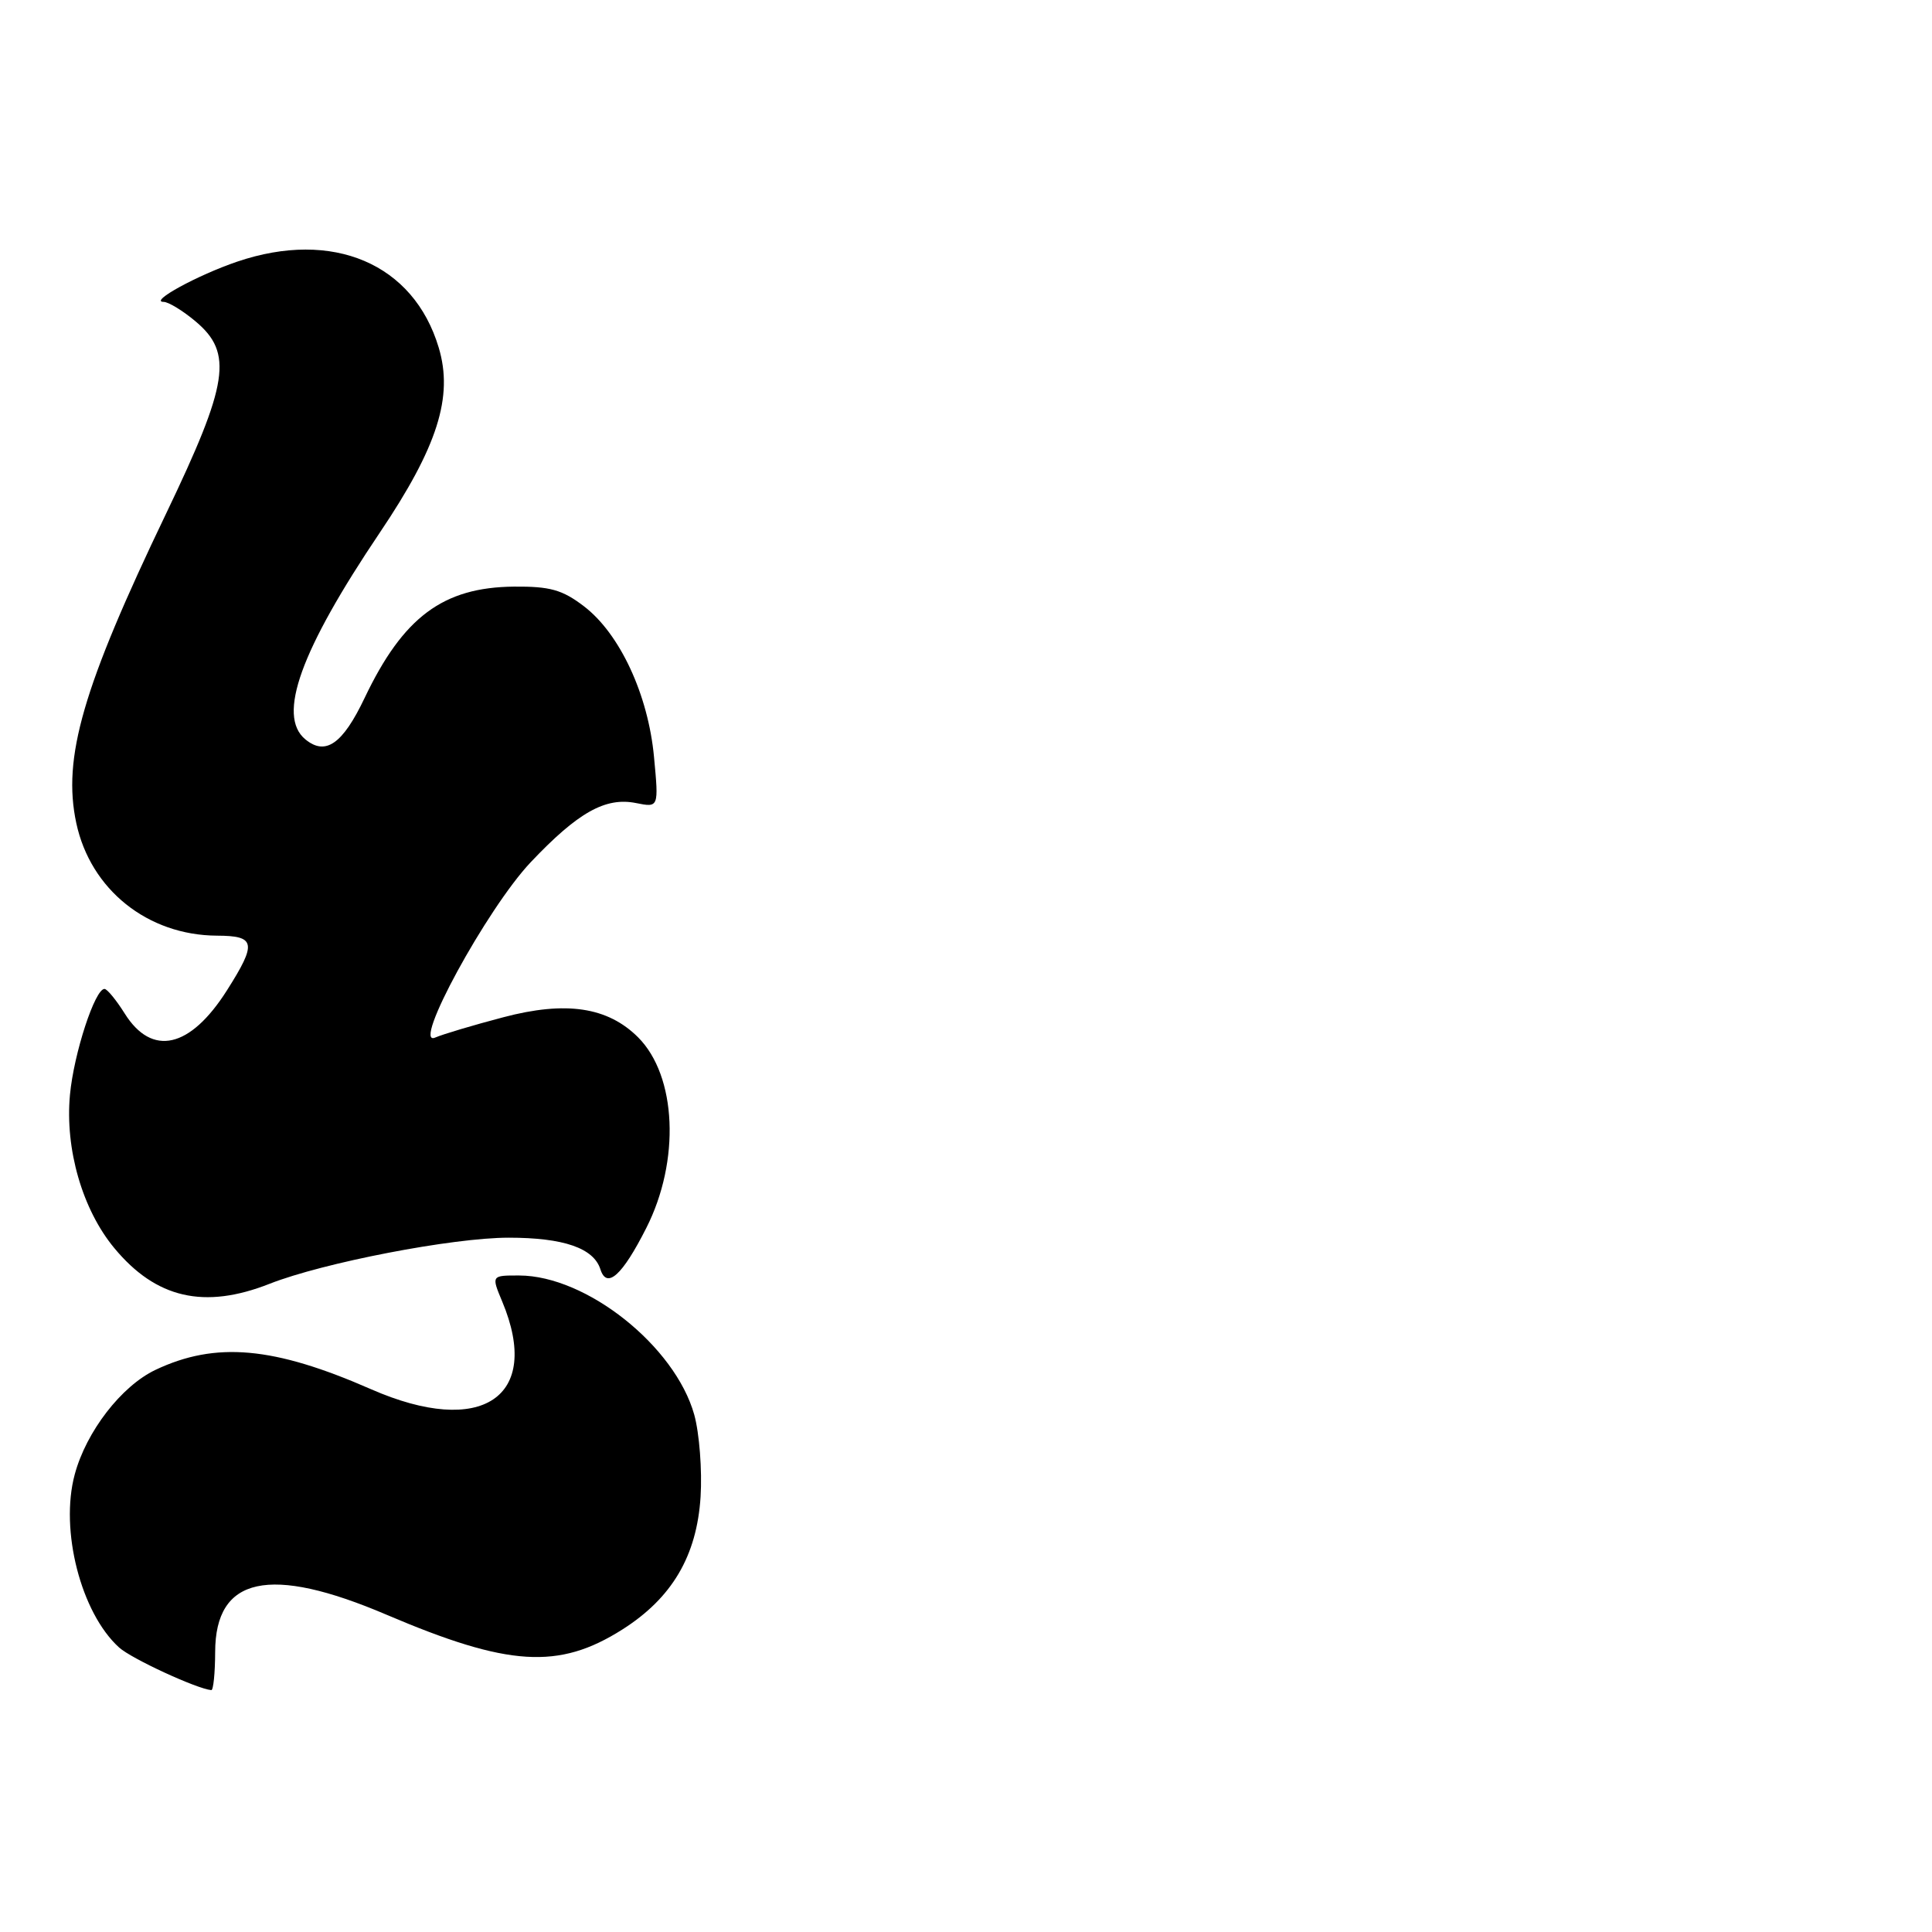 <?xml version="1.0" encoding="UTF-8" standalone="no"?>
<!DOCTYPE svg PUBLIC "-//W3C//DTD SVG 1.1//EN" "http://www.w3.org/Graphics/SVG/1.1/DTD/svg11.dtd" >
<svg xmlns="http://www.w3.org/2000/svg" xmlns:xlink="http://www.w3.org/1999/xlink" version="1.1" viewBox="0 0 256 256">
 <g >
 <path fill="currentColor"
d=" M 28.51 218.90 C 28.53 208.91 35.71 207.34 51.22 213.96 C 67.35 220.84 74.04 221.26 82.46 215.92 C 89.04 211.75 92.33 206.18 92.83 198.34 C 93.05 194.81 92.67 189.91 91.99 187.45 C 89.44 178.36 77.71 169.03 68.80 169.01 C 65.10 169.00 65.10 169.00 66.55 172.47 C 71.85 185.14 63.82 190.50 49.17 184.08 C 36.27 178.42 28.58 177.73 20.59 181.52 C 16.08 183.67 11.43 189.68 9.90 195.38 C 7.91 202.76 10.73 213.73 15.78 218.30 C 17.41 219.78 26.08 223.78 28.00 223.95 C 28.27 223.97 28.50 221.70 28.51 218.90 Z  M 35.72 170.11 C 42.83 167.31 59.97 164.00 67.40 164.00 C 74.69 164.00 78.67 165.38 79.56 168.20 C 80.41 170.85 82.46 169.00 85.63 162.73 C 90.16 153.81 89.67 142.58 84.55 137.45 C 80.52 133.43 74.99 132.60 66.70 134.79 C 62.74 135.83 58.68 137.04 57.67 137.48 C 54.44 138.89 64.51 120.40 70.32 114.25 C 76.57 107.65 80.22 105.59 84.28 106.41 C 87.29 107.01 87.29 107.01 86.66 100.30 C 85.89 92.05 82.13 83.96 77.37 80.33 C 74.50 78.14 72.87 77.69 68.10 77.73 C 58.71 77.82 53.42 81.76 48.31 92.49 C 45.40 98.60 43.13 100.18 40.45 97.96 C 36.69 94.84 39.82 86.18 50.33 70.57 C 57.98 59.21 60.09 52.57 58.13 46.05 C 54.80 34.93 44.10 30.37 31.43 34.67 C 26.19 36.45 19.71 39.99 21.67 40.00 C 22.32 40.00 24.23 41.17 25.92 42.59 C 30.91 46.78 30.29 50.78 22.02 68.03 C 10.96 91.08 8.25 100.41 10.11 109.07 C 12.00 117.88 19.56 123.93 28.75 123.98 C 33.88 124.00 34.06 124.94 30.07 131.23 C 25.19 138.92 20.14 140.06 16.52 134.29 C 15.41 132.52 14.21 131.06 13.86 131.04 C 12.60 130.96 9.78 139.59 9.27 145.07 C 8.60 152.26 10.92 160.28 15.14 165.37 C 20.67 172.05 27.07 173.52 35.72 170.11 Z "/>
</g>
</svg>